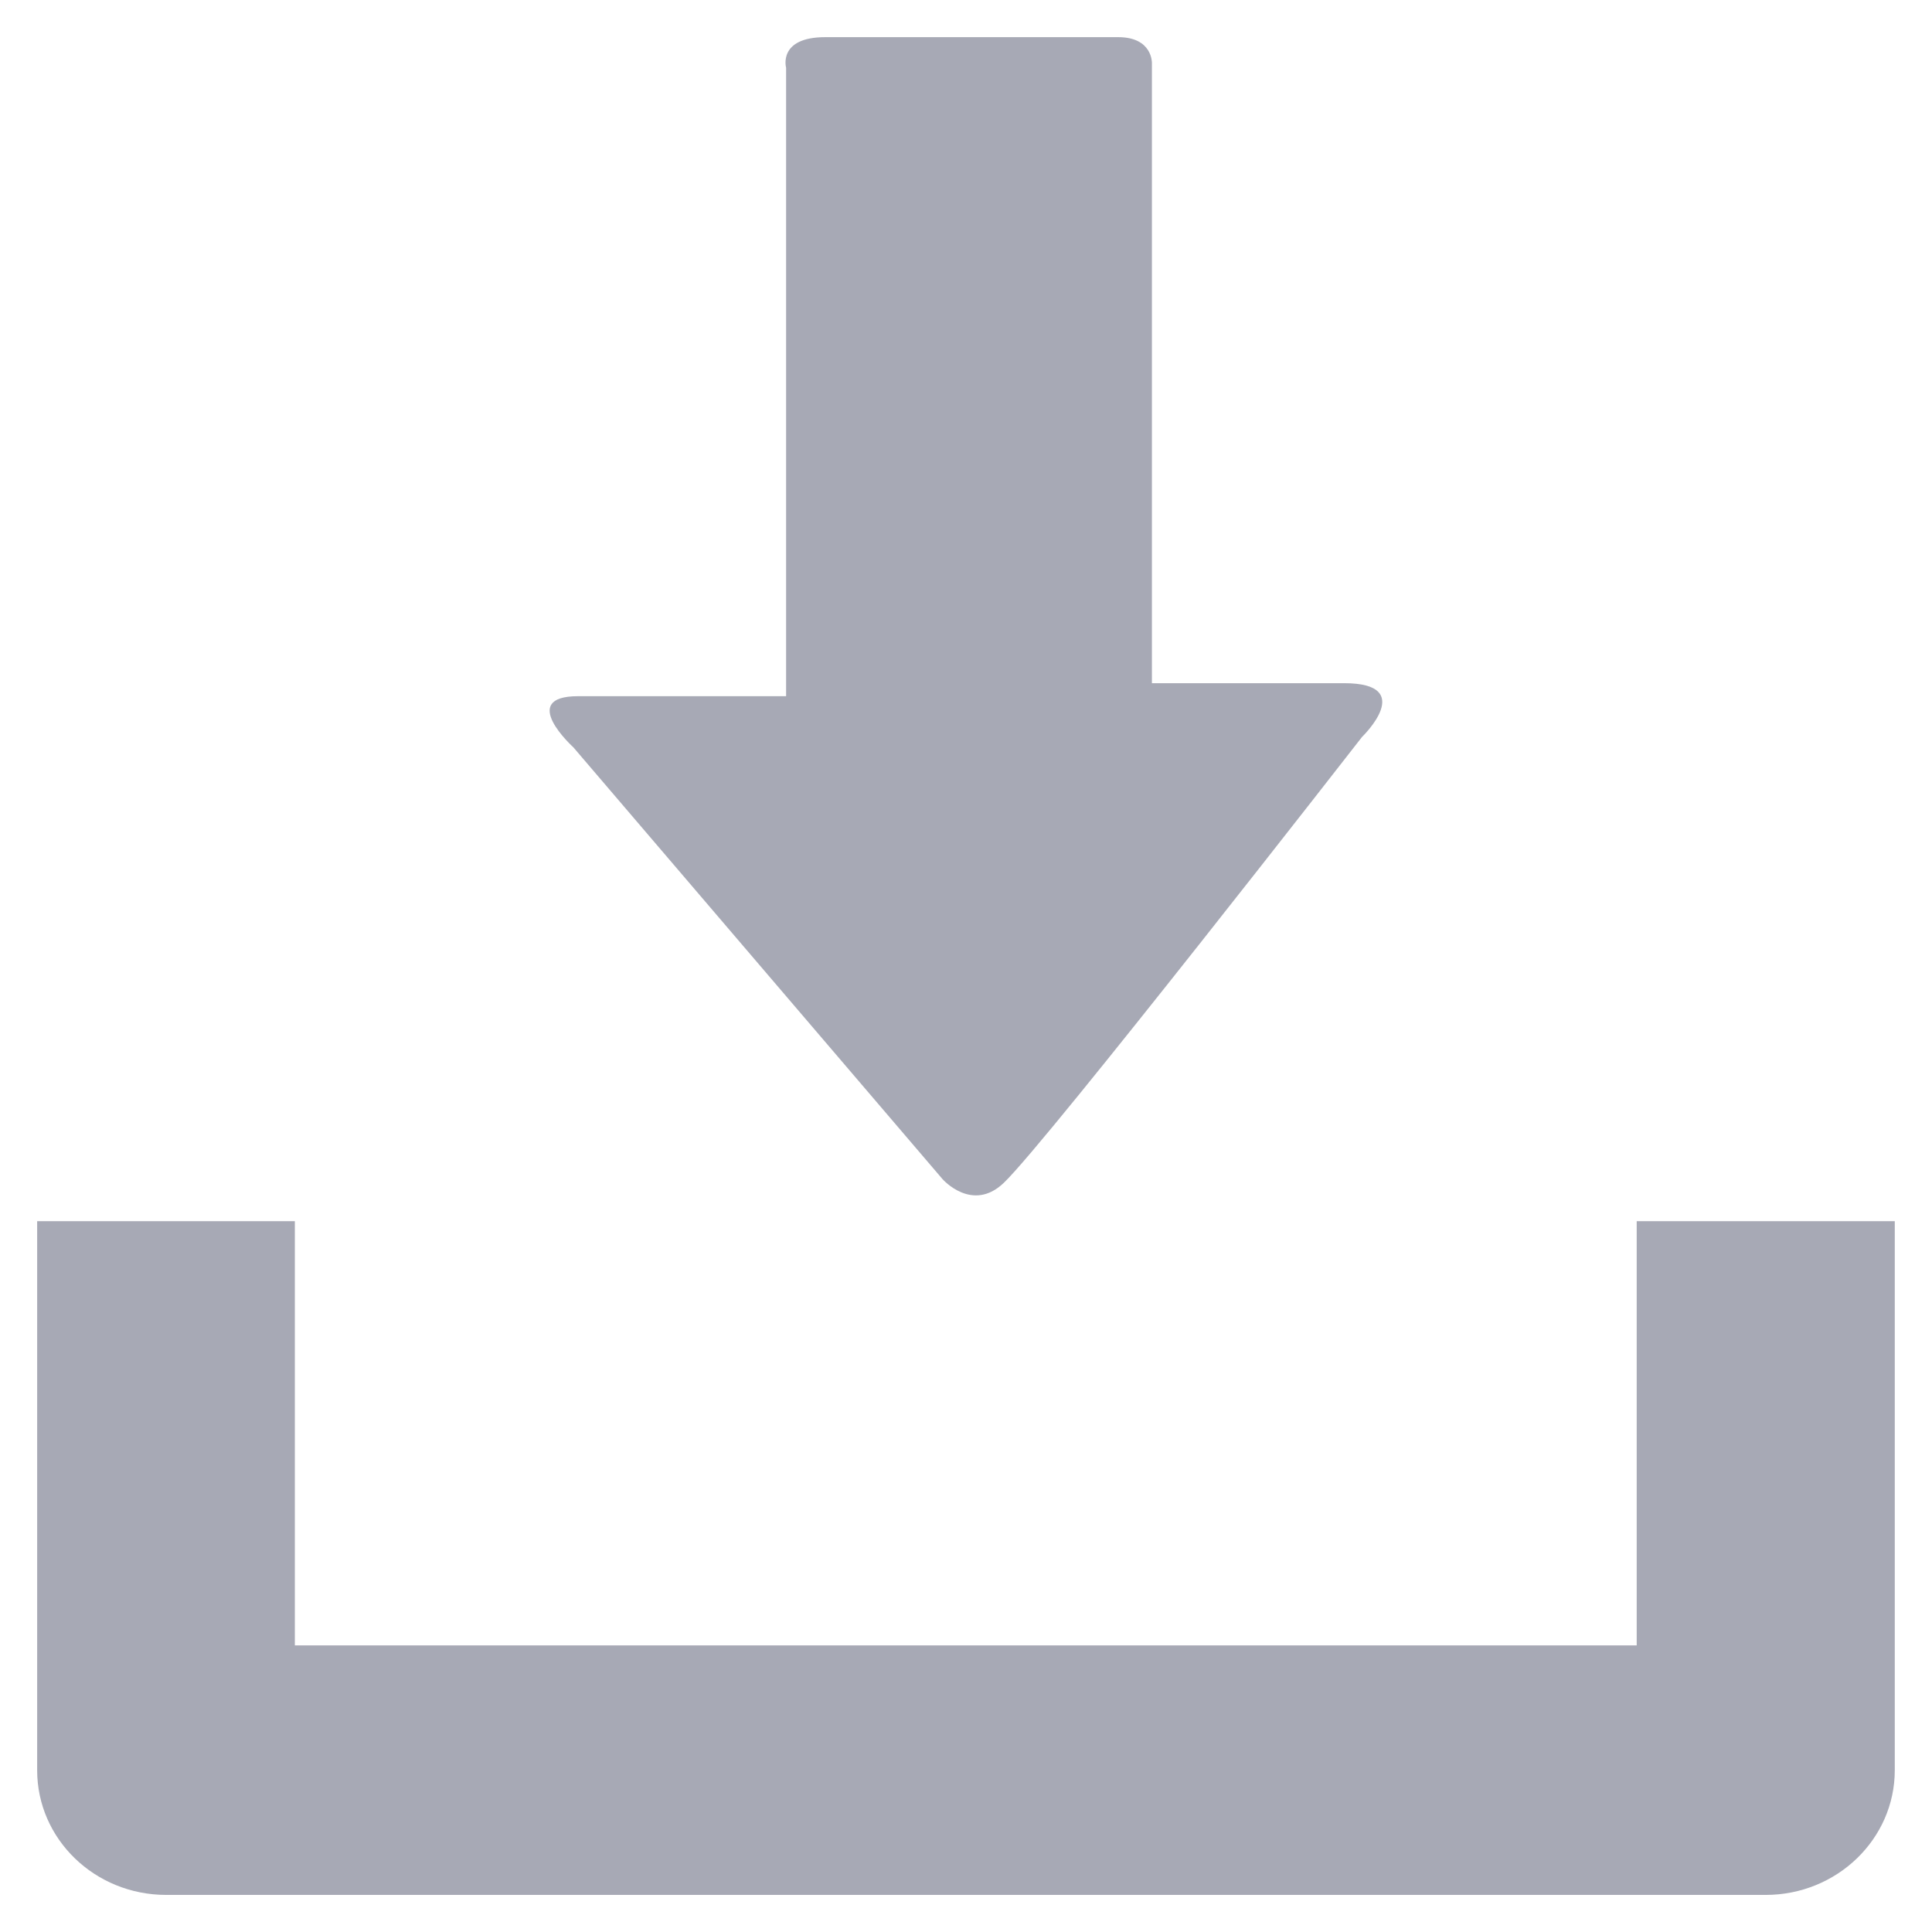 <?xml version="1.0" encoding="utf-8"?>
<!-- Generator: Adobe Illustrator 16.0.0, SVG Export Plug-In . SVG Version: 6.00 Build 0)  -->
<!DOCTYPE svg PUBLIC "-//W3C//DTD SVG 1.1//EN" "http://www.w3.org/Graphics/SVG/1.1/DTD/svg11.dtd">
<svg version="1.1" id="Layer_1" xmlns="http://www.w3.org/2000/svg" xmlns:xlink="http://www.w3.org/1999/xlink" x="0px" y="0px"
	 width="26px" height="26px" viewBox="0 0 26 26" enable-background="new 0 0 26 26" xml:space="preserve">
<g>
	<g>
		<path fill="#A7A9B5" d="M22.026,16.434v5.709H3.968v-5.709H0.5v7.389c0,0.926,0.775,1.678,1.738,1.678h21.523
			c0.959,0,1.738-0.752,1.738-1.678v-7.389H22.026z"/>
		<path fill="#A7A9B5" d="M22.026,16.434"/>
		<path fill="#A7A9B5" d="M12.684,15.868l-4.968-5.811c0,0-0.759-0.688,0.064-0.688h2.799V0.912c0,0-0.115-0.412,0.528-0.412h3.941
			c0.463,0,0.454,0.347,0.454,0.347v8.347h2.585c0.994,0,0.243,0.723,0.243,0.723s-4.226,5.43-4.819,5.999
			C13.085,16.327,12.684,15.868,12.684,15.868L12.684,15.868z"/>
		<path fill="#A7A9B5" d="M12.684,15.868"/>
	</g>
</g>
</svg>
